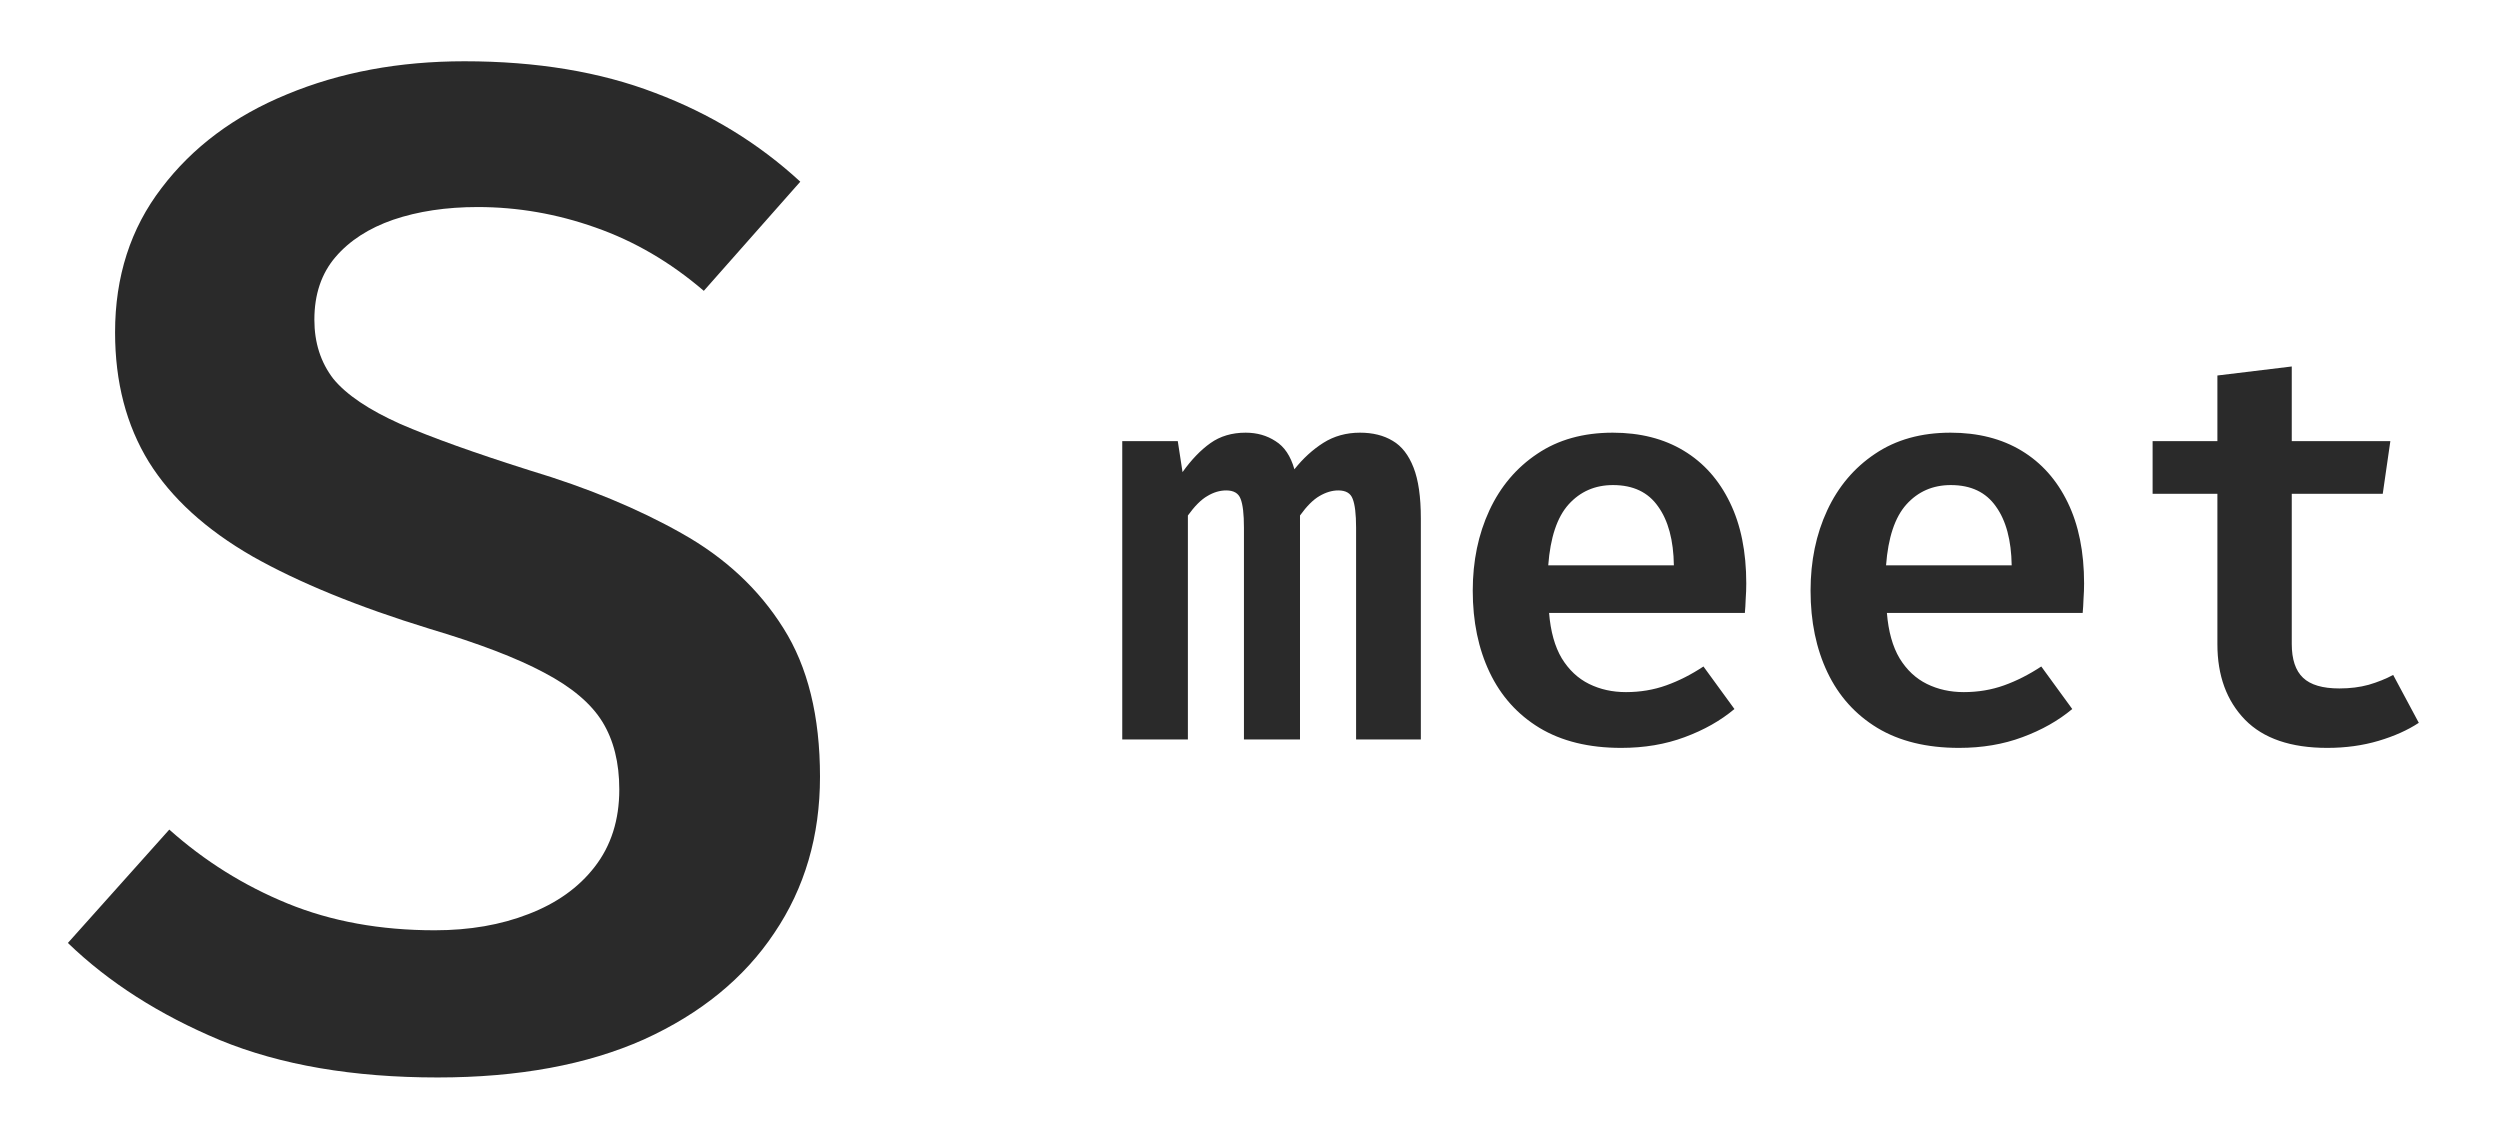<svg width="71" height="32" viewBox="0 0 71 32" fill="none" xmlns="http://www.w3.org/2000/svg">
<g clip-path="url(#clip0_14_2)">
<path d="M23.288 22.06C23.288 23.74 22.855 25.22 21.988 26.5C21.134 27.78 19.901 28.787 18.288 29.52C16.674 30.24 14.721 30.6 12.428 30.6C10.028 30.6 7.968 30.247 6.248 29.54C4.528 28.82 3.088 27.9 1.928 26.78L4.808 23.56C5.808 24.453 6.928 25.153 8.168 25.66C9.408 26.167 10.801 26.42 12.348 26.42C13.335 26.42 14.221 26.267 15.008 25.96C15.808 25.653 16.434 25.207 16.888 24.62C17.355 24.02 17.588 23.287 17.588 22.42C17.588 21.66 17.428 21.02 17.108 20.5C16.788 19.98 16.235 19.513 15.448 19.1C14.675 18.687 13.595 18.273 12.208 17.86C10.168 17.233 8.488 16.547 7.168 15.8C5.848 15.04 4.868 14.147 4.228 13.12C3.588 12.08 3.268 10.853 3.268 9.44C3.268 7.853 3.708 6.487 4.588 5.34C5.468 4.18 6.654 3.293 8.148 2.68C9.654 2.053 11.335 1.74 13.188 1.74C15.241 1.74 17.048 2.04 18.608 2.64C20.168 3.227 21.541 4.067 22.728 5.16L19.988 8.26C19.041 7.447 18.015 6.847 16.908 6.46C15.815 6.073 14.701 5.88 13.568 5.88C12.675 5.88 11.874 6 11.168 6.24C10.475 6.48 9.928 6.833 9.528 7.3C9.128 7.767 8.928 8.36 8.928 9.08C8.928 9.733 9.108 10.293 9.468 10.76C9.841 11.213 10.475 11.64 11.368 12.04C12.261 12.427 13.488 12.867 15.048 13.36C16.688 13.853 18.121 14.447 19.348 15.14C20.588 15.833 21.555 16.733 22.248 17.84C22.941 18.933 23.288 20.34 23.288 22.06Z" fill="#2A2A2A"/>
<path d="M38.624 12.288C38.987 12.288 39.297 12.365 39.553 12.52C39.809 12.669 40.006 12.923 40.145 13.28C40.283 13.632 40.352 14.112 40.352 14.72V21H38.513V14.984C38.513 14.6 38.48 14.328 38.416 14.168C38.358 14.008 38.222 13.928 38.008 13.928C37.833 13.928 37.654 13.981 37.472 14.088C37.297 14.189 37.112 14.373 36.92 14.64V21H35.328V14.984C35.328 14.6 35.297 14.328 35.233 14.168C35.174 14.008 35.038 13.928 34.825 13.928C34.643 13.928 34.465 13.981 34.288 14.088C34.112 14.189 33.928 14.373 33.736 14.64V21H31.872V12.528H33.449L33.584 13.408C33.835 13.056 34.099 12.781 34.377 12.584C34.654 12.387 34.987 12.288 35.377 12.288C35.697 12.288 35.979 12.368 36.224 12.528C36.475 12.683 36.654 12.949 36.761 13.328C37.006 13.019 37.281 12.768 37.584 12.576C37.889 12.384 38.235 12.288 38.624 12.288ZM43.994 17.408C44.037 17.936 44.157 18.365 44.354 18.696C44.557 19.027 44.816 19.269 45.13 19.424C45.445 19.579 45.794 19.656 46.178 19.656C46.584 19.656 46.965 19.592 47.322 19.464C47.68 19.336 48.032 19.157 48.378 18.928L49.258 20.136C48.864 20.467 48.392 20.733 47.842 20.936C47.298 21.139 46.698 21.24 46.042 21.24C45.125 21.24 44.352 21.051 43.722 20.672C43.098 20.293 42.626 19.768 42.306 19.096C41.986 18.424 41.826 17.651 41.826 16.776C41.826 15.933 41.984 15.173 42.298 14.496C42.613 13.819 43.066 13.283 43.658 12.888C44.25 12.488 44.965 12.288 45.802 12.288C46.581 12.288 47.253 12.459 47.818 12.8C48.384 13.141 48.821 13.632 49.13 14.272C49.44 14.907 49.594 15.672 49.594 16.568C49.594 16.712 49.589 16.859 49.578 17.008C49.573 17.157 49.565 17.291 49.554 17.408H43.994ZM45.81 13.776C45.298 13.776 44.877 13.96 44.546 14.328C44.221 14.691 44.029 15.267 43.97 16.056H47.538C47.528 15.341 47.378 14.784 47.09 14.384C46.808 13.979 46.381 13.776 45.81 13.776ZM53.588 17.408C53.631 17.936 53.751 18.365 53.948 18.696C54.151 19.027 54.409 19.269 54.724 19.424C55.039 19.579 55.388 19.656 55.772 19.656C56.177 19.656 56.559 19.592 56.916 19.464C57.273 19.336 57.625 19.157 57.972 18.928L58.852 20.136C58.457 20.467 57.985 20.733 57.436 20.936C56.892 21.139 56.292 21.24 55.636 21.24C54.719 21.24 53.945 21.051 53.316 20.672C52.692 20.293 52.22 19.768 51.9 19.096C51.58 18.424 51.42 17.651 51.42 16.776C51.42 15.933 51.577 15.173 51.892 14.496C52.207 13.819 52.66 13.283 53.252 12.888C53.844 12.488 54.559 12.288 55.396 12.288C56.175 12.288 56.847 12.459 57.412 12.8C57.977 13.141 58.415 13.632 58.724 14.272C59.033 14.907 59.188 15.672 59.188 16.568C59.188 16.712 59.183 16.859 59.172 17.008C59.167 17.157 59.159 17.291 59.148 17.408H53.588ZM55.404 13.776C54.892 13.776 54.471 13.96 54.14 14.328C53.815 14.691 53.623 15.267 53.564 16.056H57.132C57.121 15.341 56.972 14.784 56.684 14.384C56.401 13.979 55.975 13.776 55.404 13.776ZM68.694 20.528C68.379 20.736 67.998 20.907 67.55 21.04C67.102 21.173 66.616 21.24 66.094 21.24C65.059 21.24 64.28 20.973 63.758 20.44C63.235 19.901 62.974 19.187 62.974 18.296V14.024H61.134V12.528H62.974V10.664L65.086 10.408V12.528H67.886L67.67 14.024H65.086V18.288C65.086 18.725 65.192 19.045 65.406 19.248C65.619 19.451 65.963 19.552 66.438 19.552C66.742 19.552 67.019 19.517 67.27 19.448C67.526 19.373 67.758 19.28 67.966 19.168L68.694 20.528Z" fill="#2A2A2A"/>
</g>
<defs>
<clipPath id="clip0_14_2">
<rect width="71" height="32" fill="white"/>
</clipPath>
</defs>
</svg>
